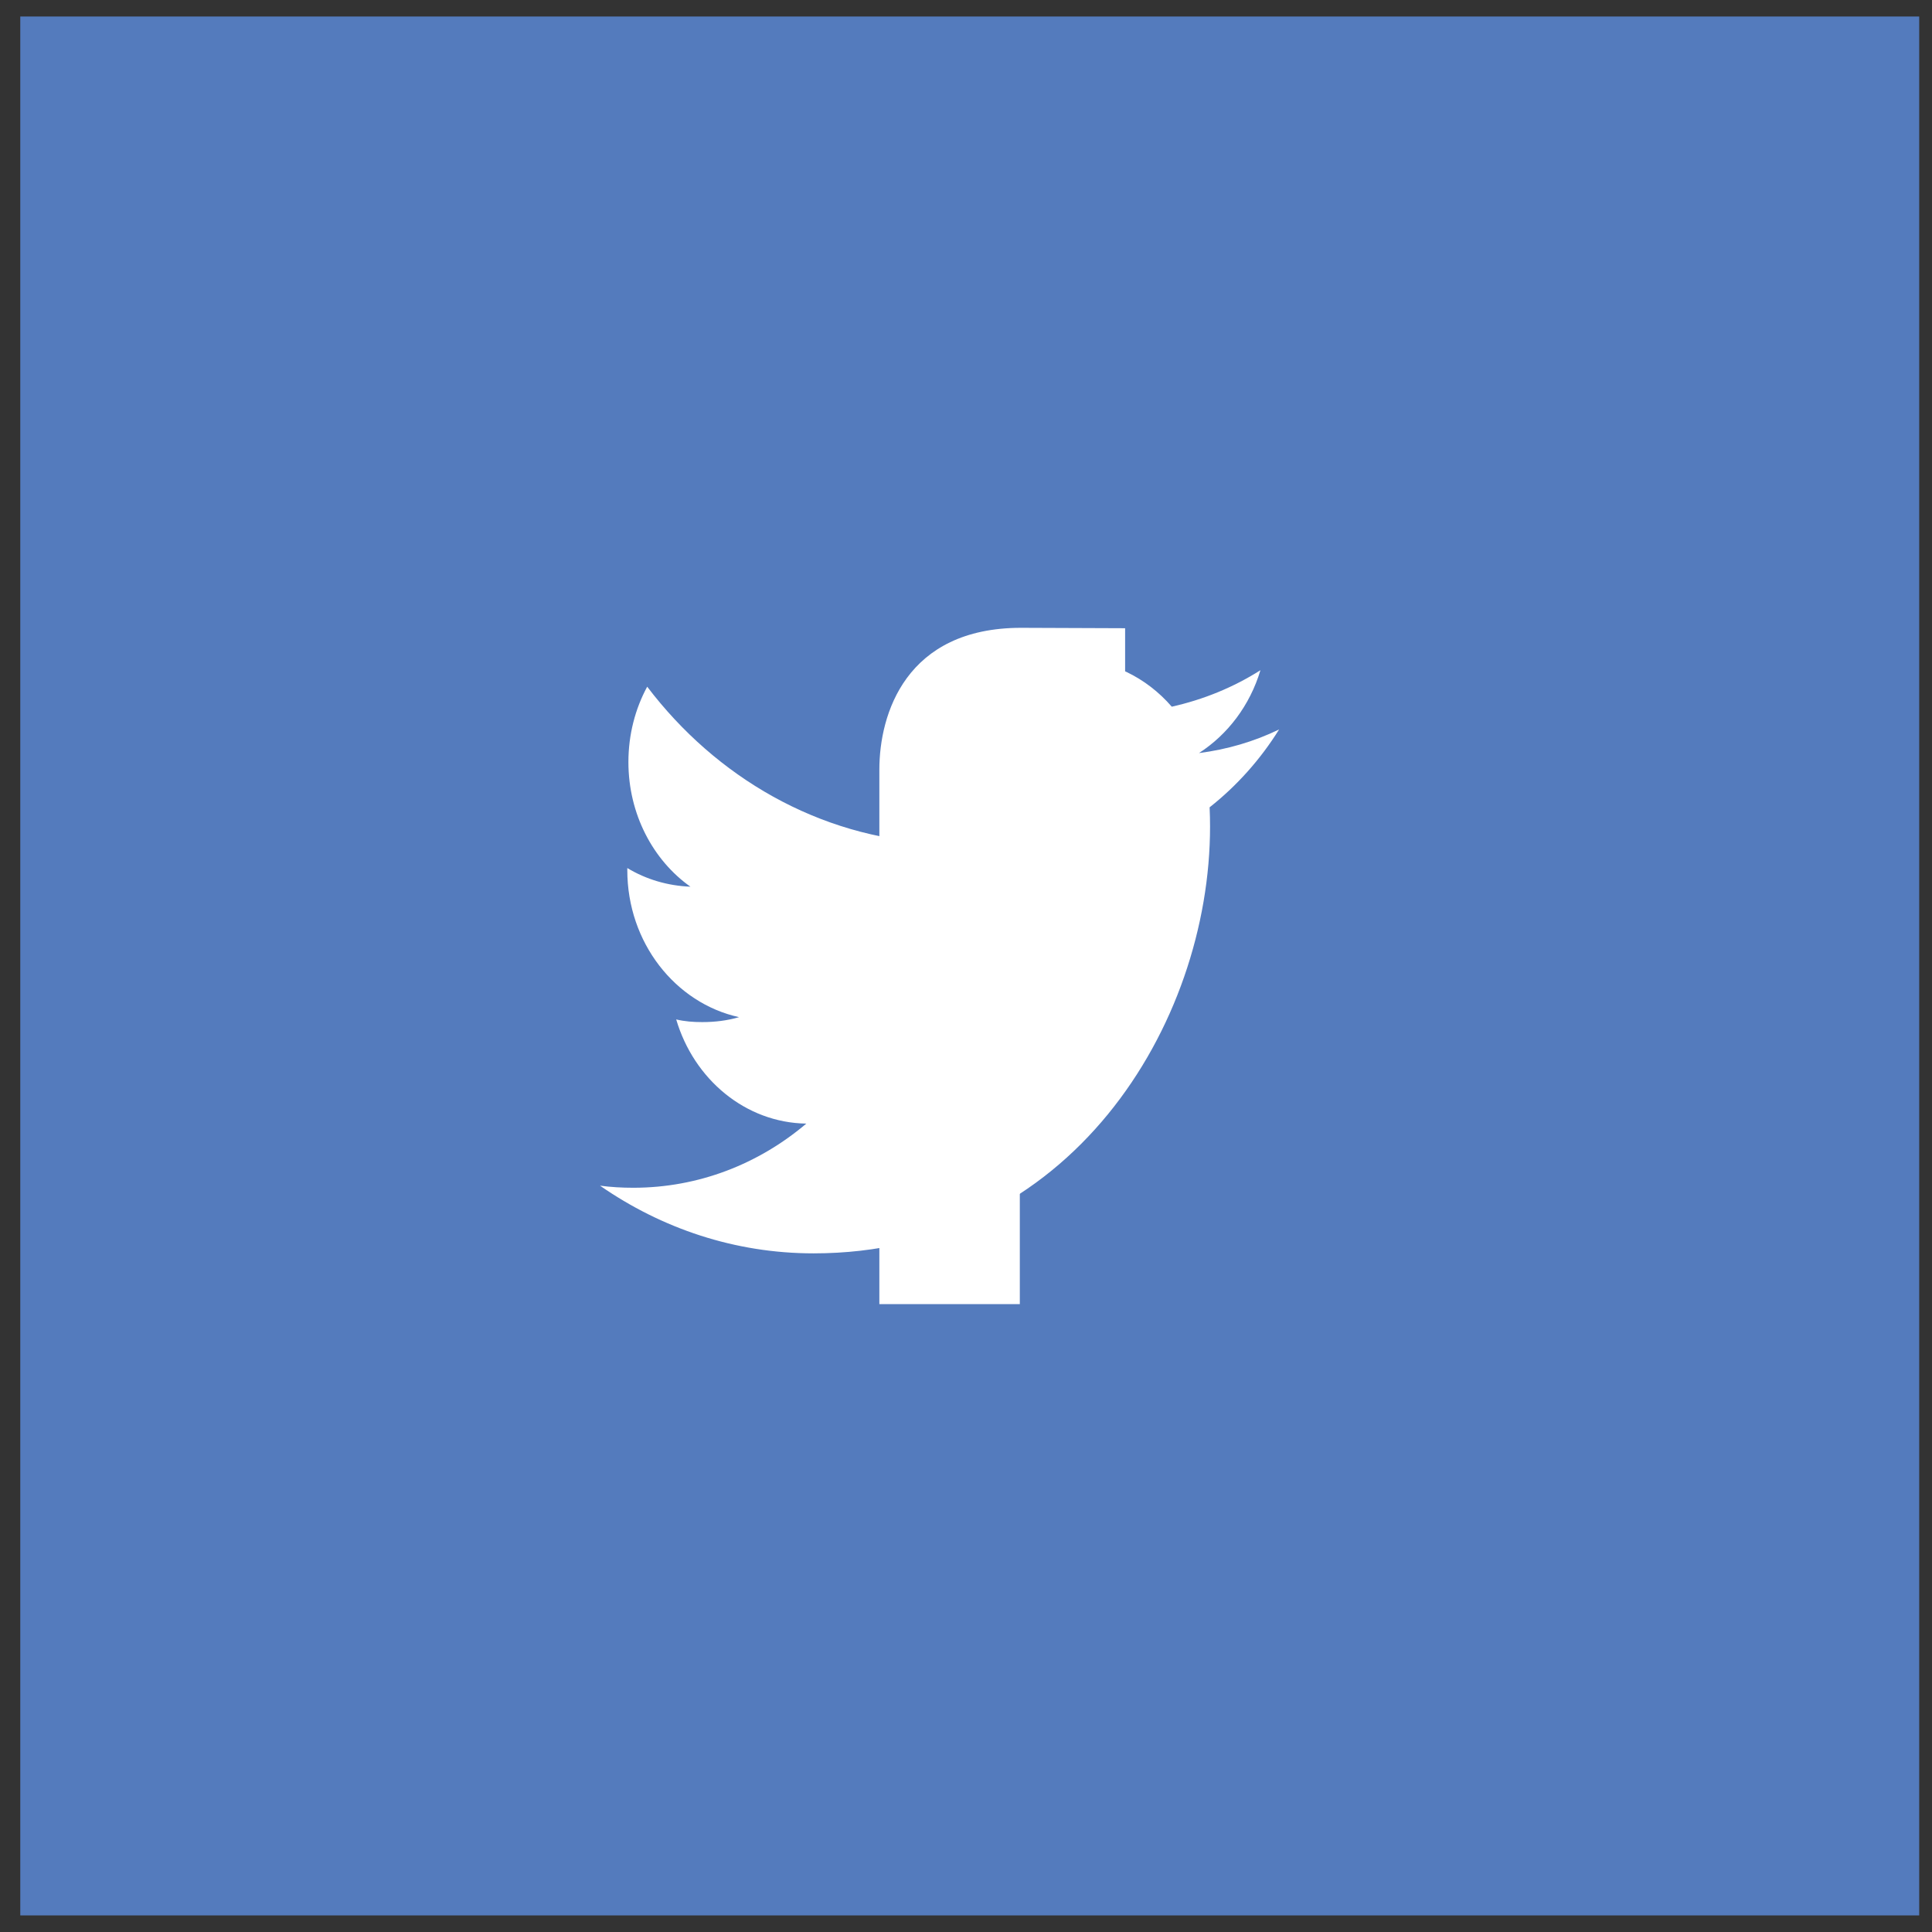 <svg xmlns="http://www.w3.org/2000/svg" width="90.71" height="90.71"><rect width="100%" height="100%" fill="#333333" stroke="none"/><g><rect x=".952" y=".775" fill="#547BBD" width="89.157" height="89.156"/><path fill="#fff" d="M52.908 39.759h-5.025v-3.296c0-1.237.82-1.526 1.397-1.526h3.546v-5.441l-4.883-.019c-5.422 0-6.656 4.058-6.656 6.655v3.627h-3.135v5.606h3.135v15.865h6.595v-15.865h4.449l.577-5.606z"/></g><path fill="#fff" d="M60.056 34.249c-1.18.57-2.434.938-3.763 1.109 1.354-.872 2.394-2.245 2.886-3.89-1.267.803-2.669 1.377-4.163 1.712-1.188-1.375-2.895-2.232-4.771-2.232-3.613 0-6.541 3.149-6.541 7.044 0 .547.057 1.088.165 1.597-5.426-.28-10.253-3.095-13.482-7.348-.561 1.037-.882 2.245-.882 3.54 0 2.438 1.153 4.606 2.912 5.851-1.074-.044-2.083-.344-2.964-.876v.096c0 3.406 2.254 6.247 5.247 6.905-.548.16-1.127.232-1.728.232-.42 0-.819-.029-1.223-.125.829 2.809 3.247 4.848 6.109 4.891-2.239 1.896-5.059 3.012-8.124 3.012-.529 0-1.052-.029-1.562-.098 2.894 2.008 6.326 3.178 10.028 3.178 12.031 0 18.614-10.734 18.614-20.041 0-.297-.007-.599-.021-.901 1.274-1.005 2.386-2.247 3.263-3.656z"/></svg>